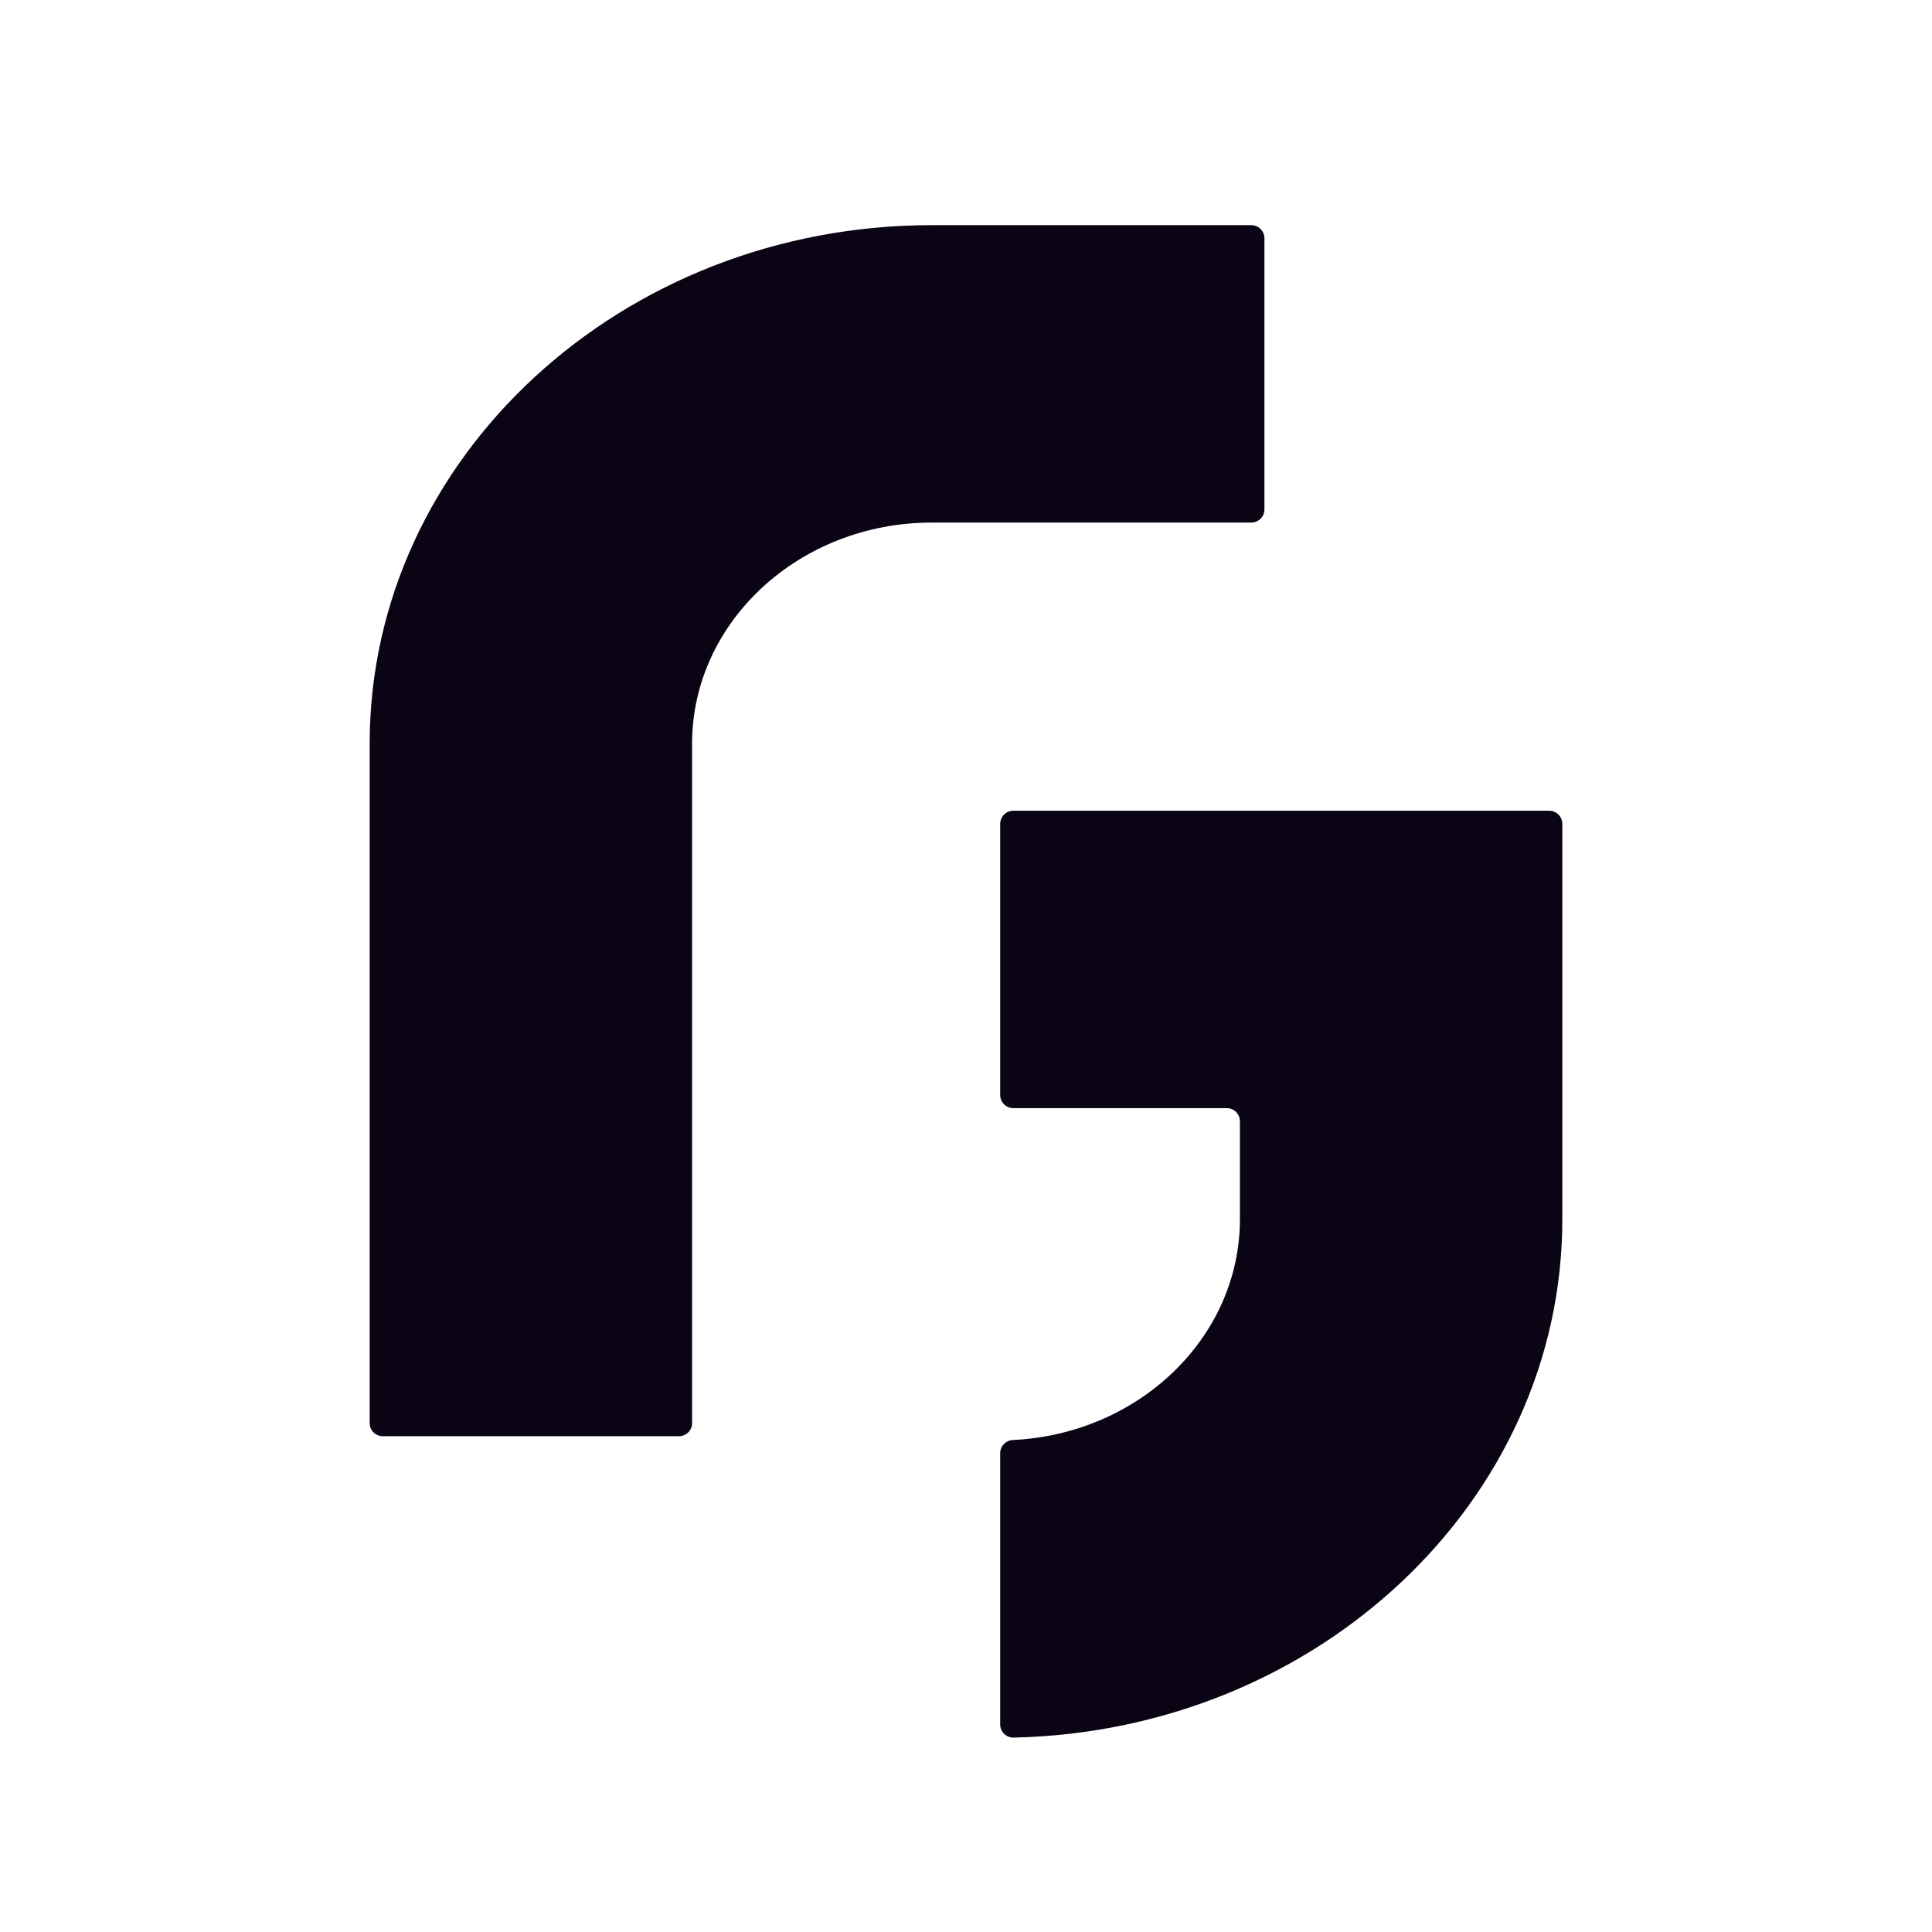 <svg xmlns="http://www.w3.org/2000/svg" xmlns:xlink="http://www.w3.org/1999/xlink" width="500" zoomAndPan="magnify" viewBox="0 0 375 375" height="500" preserveAspectRatio="xMidYMid meet" version="1.0"><defs><g/><clipPath id="27d1856723"><path d="M 71.746 43.523 L 246 43.523 L 246 279 L 71.746 279 Z M 71.746 43.523 " clip-rule="nonzero"/></clipPath><clipPath id="fb50bb7a90"><path d="M 194 157 L 303.496 157 L 303.496 337.523 L 194 337.523 Z M 194 157 " clip-rule="nonzero"/></clipPath></defs><rect x="-37.5" width="450" fill="#ffffff" y="-37.5" height="450" fill-opacity="1"/><rect x="-37.5" width="450" fill="#ffffff" y="-37.5" height="450" fill-opacity="1"/><g clip-path="url(#27d1856723)"><path fill="#0a0414" d="M 131.781 278.77 L 74.301 278.77 C 72.895 278.77 71.754 277.629 71.754 276.219 L 71.754 144.352 C 71.754 88.852 120.699 43.703 180.859 43.703 L 242.879 43.703 C 244.285 43.703 245.426 44.844 245.426 46.25 L 245.426 98.879 C 245.426 100.285 244.285 101.43 242.879 101.43 L 180.859 101.43 C 155.203 101.43 134.332 120.684 134.332 144.352 L 134.332 276.219 C 134.332 277.629 133.188 278.77 131.781 278.77 " fill-opacity="1" fill-rule="nonzero"/></g><g clip-path="url(#fb50bb7a90)"><path fill="#0a0414" d="M 194.137 334.711 L 194.137 282.051 C 194.137 280.684 195.219 279.574 196.586 279.508 C 221.109 278.328 240.668 259.555 240.668 236.645 L 240.668 217.641 C 240.668 216.23 239.523 215.09 238.117 215.09 L 196.688 215.09 C 195.281 215.09 194.137 213.949 194.137 212.539 L 194.137 159.914 C 194.137 158.504 195.281 157.363 196.688 157.363 L 300.695 157.363 C 302.102 157.363 303.246 158.504 303.246 159.914 L 303.246 236.645 C 303.246 291.336 255.711 335.98 196.746 337.266 C 195.316 337.297 194.137 336.145 194.137 334.711 " fill-opacity="1" fill-rule="nonzero"/></g><g fill="#ffffff" fill-opacity="1"><g transform="translate(89.732, 33.99)"><g><path d="M 12 0 L 8.031 -7.516 L 6.141 -7.516 L 6.141 0 L 2.203 0 L 2.203 -19.672 L 9.953 -19.672 C 11.129 -19.672 12.125 -19.426 12.938 -18.938 C 13.758 -18.457 14.398 -17.828 14.859 -17.047 C 15.316 -16.266 15.598 -15.422 15.703 -14.516 C 15.816 -13.609 15.75 -12.719 15.5 -11.844 C 15.258 -10.969 14.836 -10.195 14.234 -9.531 C 13.641 -8.863 12.859 -8.391 11.891 -8.109 L 16.453 0 Z M 6.141 -11.344 L 9.609 -11.344 C 10.141 -11.344 10.562 -11.488 10.875 -11.781 C 11.195 -12.07 11.41 -12.438 11.516 -12.875 C 11.629 -13.312 11.629 -13.75 11.516 -14.188 C 11.41 -14.633 11.195 -15.004 10.875 -15.297 C 10.562 -15.586 10.141 -15.734 9.609 -15.734 L 6.141 -15.734 Z M 6.141 -11.344 "/></g></g><g transform="translate(106.602, 33.99)"><g><path d="M 6.141 0 L 2.203 0 L 2.203 -19.672 L 6.141 -19.672 Z M 6.141 0 "/></g></g><g transform="translate(114.968, 33.99)"><g><path d="M 14.719 -15.109 C 14.352 -15.305 13.91 -15.492 13.391 -15.672 C 12.867 -15.859 12.176 -15.953 11.312 -15.953 C 10.188 -15.953 9.227 -15.738 8.438 -15.312 C 7.656 -14.883 7.023 -14.312 6.547 -13.594 C 6.066 -12.875 5.742 -12.086 5.578 -11.234 C 5.422 -10.379 5.422 -9.523 5.578 -8.672 C 5.742 -7.828 6.066 -7.047 6.547 -6.328 C 7.023 -5.609 7.656 -5.035 8.438 -4.609 C 9.227 -4.18 10.188 -3.969 11.312 -3.969 C 12.176 -3.969 12.93 -4.066 13.578 -4.266 C 14.234 -4.461 14.742 -4.656 15.109 -4.844 L 15.625 -0.766 C 15.02 -0.523 14.32 -0.328 13.531 -0.172 C 12.75 -0.016 12.008 0.062 11.312 0.062 C 9.645 0.062 8.188 -0.219 6.938 -0.781 C 5.688 -1.344 4.645 -2.098 3.812 -3.047 C 2.977 -4.004 2.352 -5.07 1.938 -6.25 C 1.531 -7.438 1.328 -8.66 1.328 -9.922 C 1.328 -11.191 1.531 -12.414 1.938 -13.594 C 2.352 -14.781 2.977 -15.852 3.812 -16.812 C 4.645 -17.77 5.688 -18.523 6.938 -19.078 C 8.188 -19.641 9.645 -19.922 11.312 -19.922 C 12.738 -19.922 14.031 -19.664 15.188 -19.156 Z M 14.719 -15.109 "/></g></g></g><g fill="#ffffff" fill-opacity="1"><g transform="translate(131.535, 33.99)"><g><path d="M 0.438 0 L 8.719 -20.391 L 9.141 -20.391 L 17.422 0 L 12.984 0 L 12.188 -2.125 L 5.672 -2.125 L 4.891 0 Z M 7.094 -5.812 L 10.734 -5.812 L 8.938 -10.922 Z M 7.094 -5.812 "/></g></g></g><g fill="#ffffff" fill-opacity="1"><g transform="translate(149.506, 33.99)"><g><path d="M 12 0 L 8.031 -7.516 L 6.141 -7.516 L 6.141 0 L 2.203 0 L 2.203 -19.672 L 9.953 -19.672 C 11.129 -19.672 12.125 -19.426 12.938 -18.938 C 13.758 -18.457 14.398 -17.828 14.859 -17.047 C 15.316 -16.266 15.598 -15.422 15.703 -14.516 C 15.816 -13.609 15.75 -12.719 15.5 -11.844 C 15.258 -10.969 14.836 -10.195 14.234 -9.531 C 13.641 -8.863 12.859 -8.391 11.891 -8.109 L 16.453 0 Z M 6.141 -11.344 L 9.609 -11.344 C 10.141 -11.344 10.562 -11.488 10.875 -11.781 C 11.195 -12.07 11.41 -12.438 11.516 -12.875 C 11.629 -13.312 11.629 -13.75 11.516 -14.188 C 11.41 -14.633 11.195 -15.004 10.875 -15.297 C 10.562 -15.586 10.141 -15.734 9.609 -15.734 L 6.141 -15.734 Z M 6.141 -11.344 "/></g></g><g transform="translate(166.376, 33.99)"><g><path d="M 8.062 -19.672 C 9.695 -19.672 11.129 -19.395 12.359 -18.844 C 13.586 -18.289 14.609 -17.547 15.422 -16.609 C 16.234 -15.68 16.848 -14.629 17.266 -13.453 C 17.68 -12.273 17.891 -11.066 17.891 -9.828 C 17.891 -8.598 17.68 -7.395 17.266 -6.219 C 16.848 -5.039 16.234 -3.984 15.422 -3.047 C 14.609 -2.117 13.586 -1.379 12.359 -0.828 C 11.129 -0.273 9.695 0 8.062 0 L 2.203 0 L 2.203 -19.672 Z M 8.062 -15.734 L 6.141 -15.734 L 6.141 -3.938 L 8.062 -3.938 C 9.164 -3.938 10.102 -4.145 10.875 -4.562 C 11.656 -4.988 12.281 -5.551 12.75 -6.25 C 13.219 -6.957 13.531 -7.734 13.688 -8.578 C 13.844 -9.422 13.844 -10.258 13.688 -11.094 C 13.531 -11.938 13.219 -12.707 12.75 -13.406 C 12.281 -14.113 11.656 -14.676 10.875 -15.094 C 10.102 -15.52 9.164 -15.734 8.062 -15.734 Z M 8.062 -15.734 "/></g></g><g transform="translate(185.75, 33.99)"><g><path d="M 11.672 0.281 C 9.984 0.281 8.5 -0.004 7.219 -0.578 C 5.945 -1.148 4.891 -1.914 4.047 -2.875 C 3.203 -3.832 2.566 -4.914 2.141 -6.125 C 1.723 -7.344 1.516 -8.586 1.516 -9.859 C 1.516 -11.141 1.723 -12.383 2.141 -13.594 C 2.566 -14.801 3.203 -15.883 4.047 -16.844 C 4.891 -17.812 5.945 -18.578 7.219 -19.141 C 8.5 -19.711 9.984 -20 11.672 -20 C 13.359 -20 14.836 -19.711 16.109 -19.141 C 17.379 -18.578 18.438 -17.812 19.281 -16.844 C 20.125 -15.883 20.754 -14.801 21.172 -13.594 C 21.598 -12.383 21.812 -11.141 21.812 -9.859 C 21.812 -8.586 21.598 -7.344 21.172 -6.125 C 20.754 -4.914 20.125 -3.832 19.281 -2.875 C 18.438 -1.914 17.379 -1.148 16.109 -0.578 C 14.836 -0.004 13.359 0.281 11.672 0.281 Z M 11.672 -3.797 C 12.785 -3.797 13.742 -4.016 14.547 -4.453 C 15.359 -4.898 16.004 -5.484 16.484 -6.203 C 16.961 -6.93 17.281 -7.723 17.438 -8.578 C 17.602 -9.441 17.602 -10.305 17.438 -11.172 C 17.281 -12.035 16.961 -12.828 16.484 -13.547 C 16.004 -14.273 15.359 -14.859 14.547 -15.297 C 13.742 -15.734 12.785 -15.953 11.672 -15.953 C 10.547 -15.953 9.578 -15.734 8.766 -15.297 C 7.961 -14.859 7.32 -14.273 6.844 -13.547 C 6.375 -12.828 6.055 -12.035 5.891 -11.172 C 5.723 -10.305 5.723 -9.441 5.891 -8.578 C 6.055 -7.723 6.375 -6.93 6.844 -6.203 C 7.32 -5.484 7.961 -4.898 8.766 -4.453 C 9.578 -4.016 10.547 -3.797 11.672 -3.797 Z M 11.672 -3.797 "/></g></g></g><g fill="#ffffff" fill-opacity="1"><g transform="translate(209.059, 33.99)"><g/></g></g><g fill="#ffffff" fill-opacity="1"><g transform="translate(216.875, 33.99)"><g><path d="M 8.312 0.406 L 0.172 -19.672 L 4.703 -19.672 L 7.312 -13.125 L 8.75 -9.047 L 10.156 -12.984 L 12.797 -19.672 L 17.328 -19.672 L 9.188 0.406 Z M 8.312 0.406 "/></g></g></g><g fill="#ffffff" fill-opacity="1"><g transform="translate(234.405, 33.99)"><g><path d="M 12.375 0 L 2.203 0 L 2.203 -19.672 L 12.047 -19.672 L 12.047 -15.734 L 6.141 -15.734 L 6.141 -11.797 L 11.312 -11.797 L 11.312 -7.875 L 6.141 -7.875 L 6.141 -3.938 L 12.375 -3.938 Z M 12.375 0 "/></g></g></g><g fill="#ffffff" fill-opacity="1"><g transform="translate(248.275, 33.99)"><g><path d="M 2.203 -19.672 L 6.141 -19.672 L 6.141 -3.938 L 12.375 -3.938 L 12.375 0 L 2.203 0 Z M 2.203 -19.672 "/></g></g><g transform="translate(261.843, 33.99)"><g><path d="M 6.141 0 L 2.203 0 L 2.203 -19.672 L 6.141 -19.672 Z M 6.141 0 "/></g></g></g><g fill="#ffffff" fill-opacity="1"><g transform="translate(270.209, 33.99)"><g><path d="M 9.391 0 L 5.453 0 L 5.453 -15.734 L 0.547 -15.734 L 0.547 -19.641 L 14.281 -19.641 L 14.281 -15.734 L 9.391 -15.734 Z M 9.391 0 "/></g></g></g></svg>